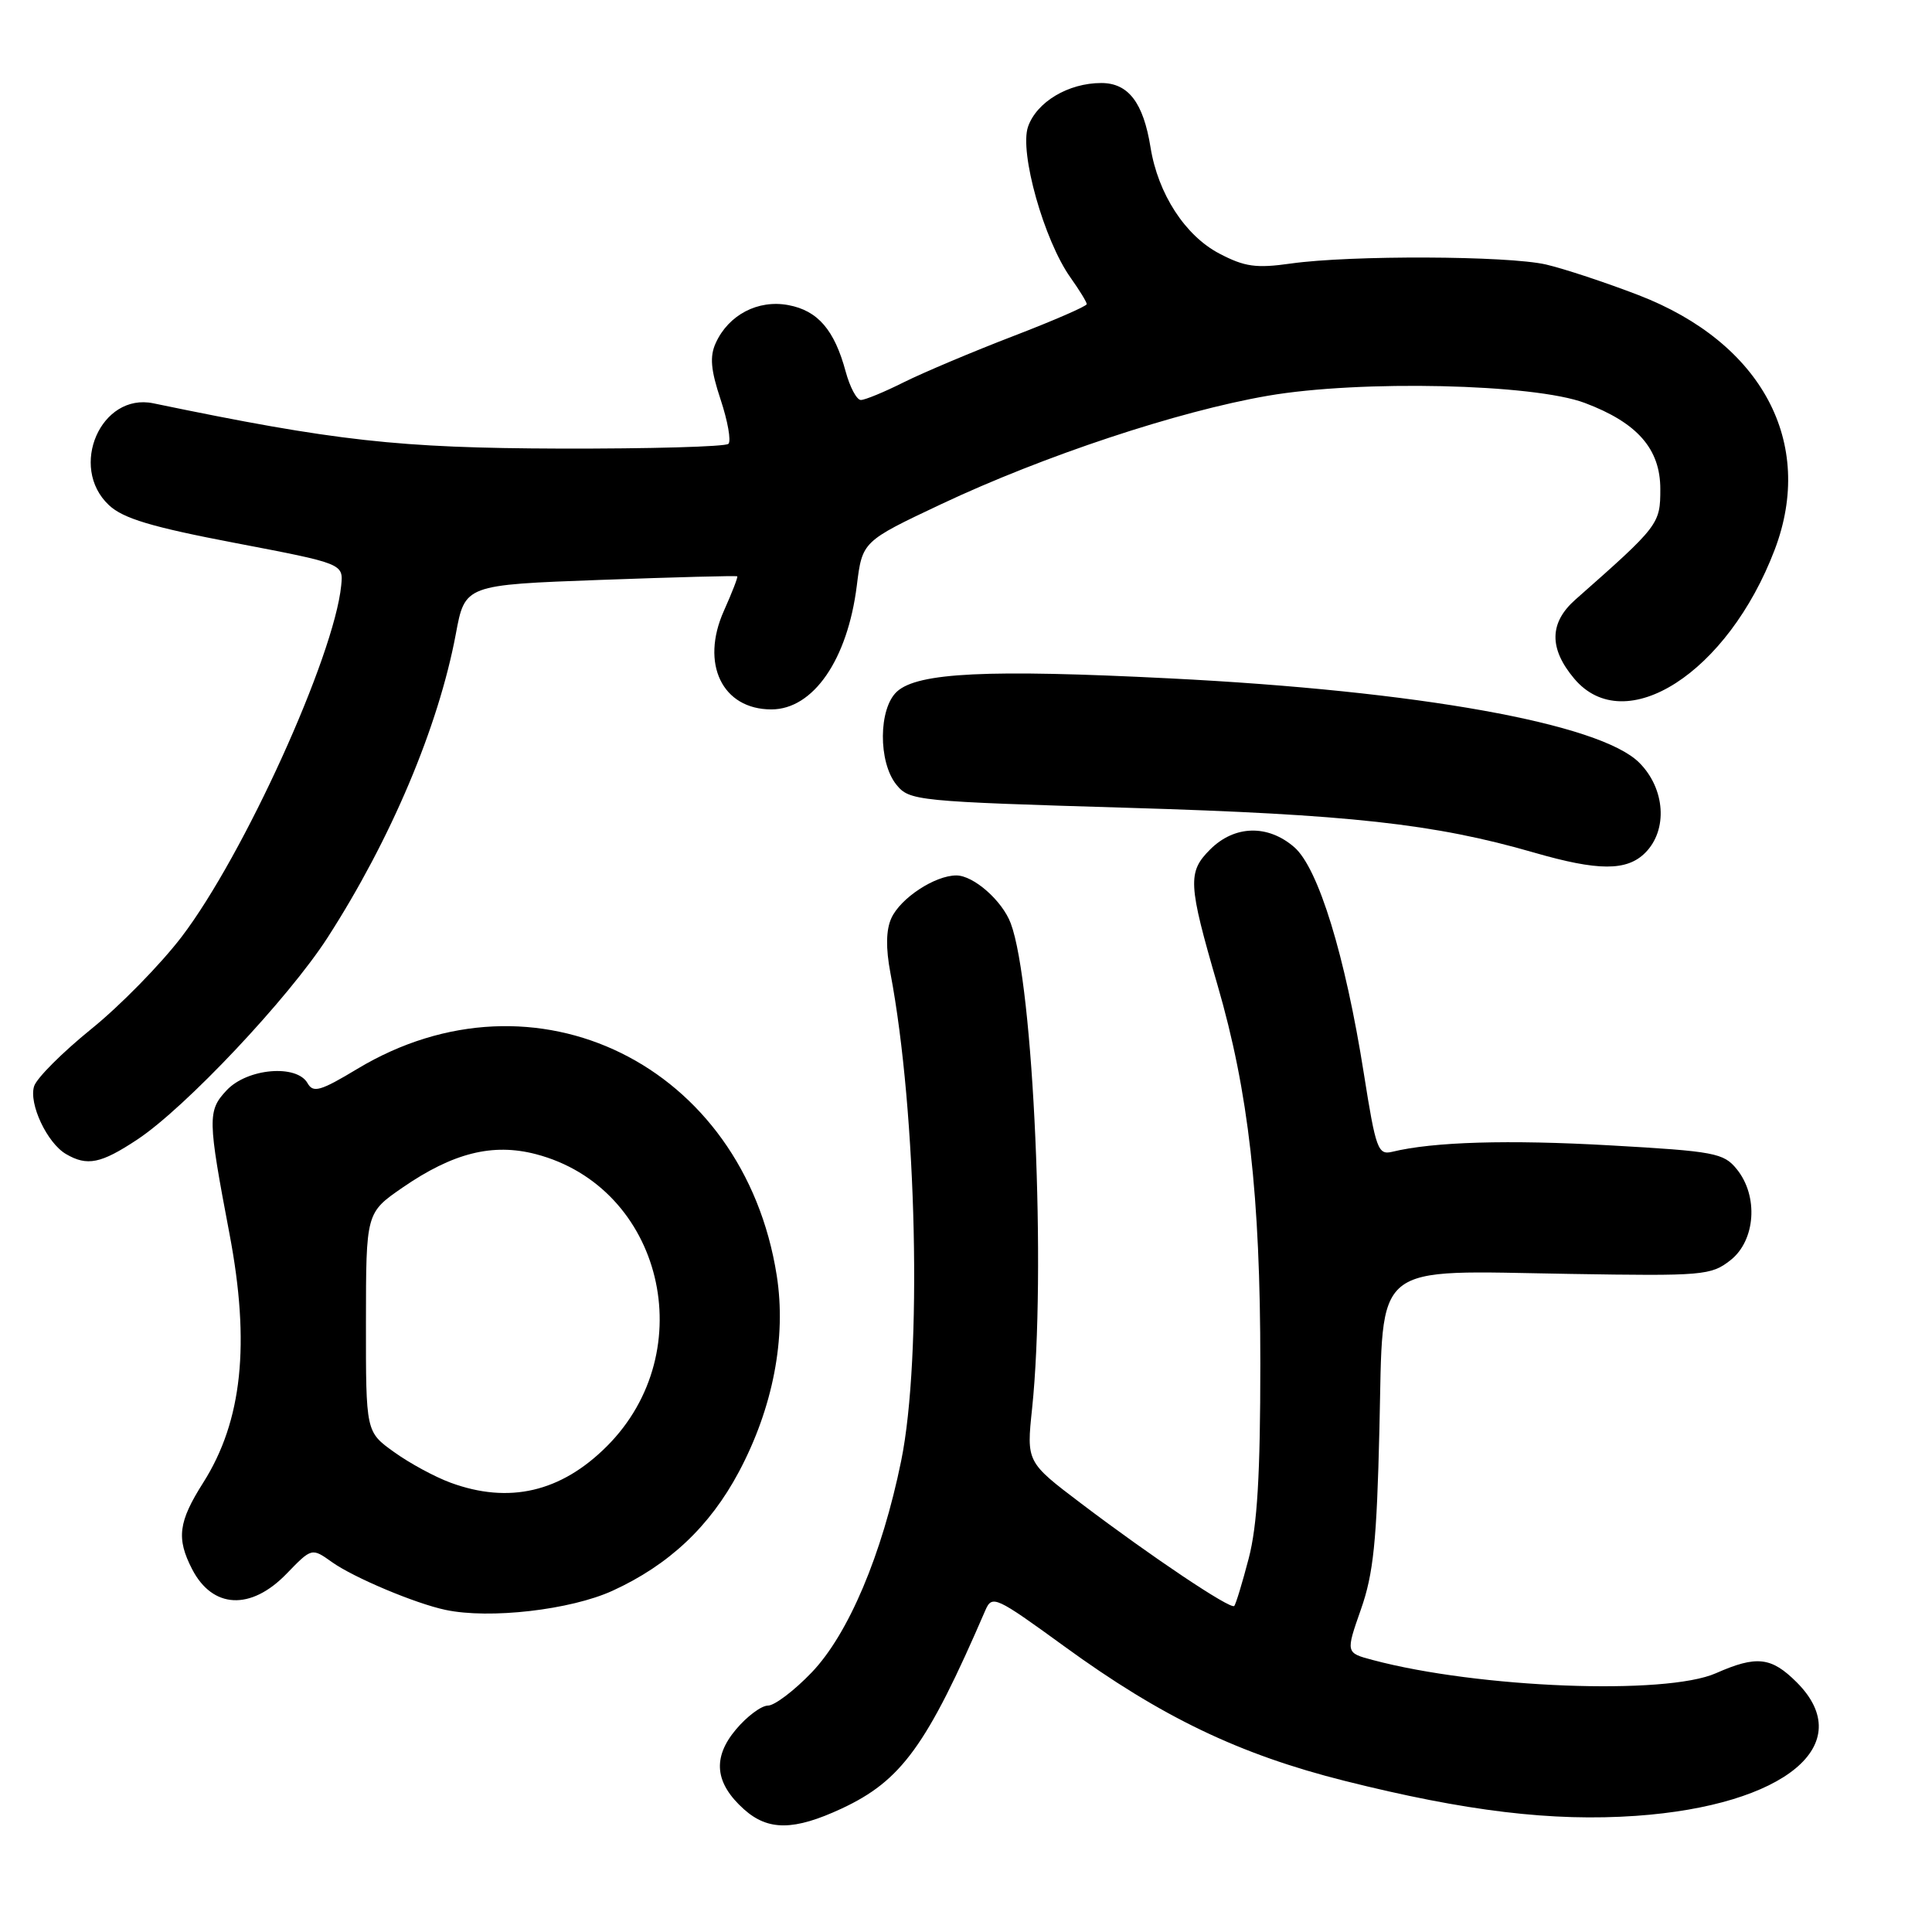 <?xml version="1.0" encoding="UTF-8" standalone="no"?>
<!DOCTYPE svg PUBLIC "-//W3C//DTD SVG 1.1//EN" "http://www.w3.org/Graphics/SVG/1.1/DTD/svg11.dtd" >
<svg xmlns="http://www.w3.org/2000/svg" xmlns:xlink="http://www.w3.org/1999/xlink" version="1.1" viewBox="0 0 256 256">
 <g >
 <path fill="currentColor"
d=" M 111.51 239.65 C 119.45 235.95 122.81 231.32 130.57 213.36 C 131.46 211.32 131.93 211.54 141.00 218.13 C 153.90 227.52 164.20 232.46 178.16 235.97 C 194.24 240.01 205.68 241.38 216.77 240.61 C 236.55 239.22 246.29 231.13 238.08 222.92 C 234.71 219.55 232.76 219.33 227.37 221.71 C 220.72 224.65 195.89 223.69 181.90 219.96 C 178.31 219.01 178.31 219.01 180.33 213.25 C 181.99 208.53 182.43 204.23 182.78 189.33 C 183.32 166.86 181.46 168.37 208.05 168.80 C 225.69 169.09 226.73 169.00 229.30 166.98 C 232.62 164.37 233.03 158.49 230.13 154.92 C 228.40 152.78 227.19 152.55 213.38 151.77 C 199.87 151.00 189.93 151.29 184.47 152.62 C 182.59 153.07 182.30 152.27 180.72 142.27 C 178.25 126.62 174.68 115.00 171.49 112.25 C 167.99 109.22 163.57 109.34 160.35 112.56 C 157.34 115.57 157.42 117.10 161.32 130.50 C 165.44 144.66 167.00 158.42 167.00 180.67 C 167.00 195.38 166.60 202.13 165.46 206.50 C 164.61 209.75 163.75 212.59 163.54 212.80 C 163.05 213.29 152.58 206.28 143.26 199.22 C 136.01 193.73 136.01 193.73 136.76 186.62 C 138.64 168.59 136.96 130.42 133.93 122.35 C 132.81 119.35 129.00 116.00 126.72 116.00 C 123.89 116.00 119.32 119.00 118.11 121.66 C 117.40 123.21 117.36 125.62 117.98 128.91 C 121.50 147.44 122.21 179.86 119.41 193.57 C 116.87 206.01 112.42 216.52 107.56 221.60 C 105.24 224.02 102.63 226.00 101.76 226.00 C 100.89 226.00 98.98 227.42 97.52 229.16 C 94.37 232.90 94.71 236.28 98.59 239.75 C 101.79 242.61 105.21 242.58 111.51 239.65 Z  M 81.17 210.78 C 88.64 207.36 94.04 202.28 97.90 195.04 C 102.42 186.55 104.22 177.25 102.92 169.00 C 98.53 141.09 70.88 127.47 47.35 141.63 C 42.47 144.57 41.50 144.85 40.76 143.54 C 39.34 140.99 32.77 141.55 30.04 144.46 C 27.48 147.18 27.51 148.23 30.41 163.50 C 33.18 178.08 32.10 188.29 26.94 196.44 C 23.63 201.65 23.35 203.84 25.46 207.93 C 28.17 213.17 33.23 213.42 37.96 208.54 C 41.31 205.08 41.31 205.08 43.99 206.99 C 46.87 209.04 55.04 212.48 59.04 213.32 C 64.88 214.56 75.62 213.32 81.17 210.78 Z  M 18.20 150.99 C 24.56 146.78 38.20 132.30 43.39 124.26 C 51.80 111.21 58.09 96.32 60.40 84.00 C 61.61 77.50 61.61 77.50 79.56 76.84 C 89.43 76.48 97.59 76.26 97.69 76.37 C 97.80 76.47 97.00 78.52 95.92 80.94 C 92.78 87.95 95.70 94.00 102.21 94.00 C 107.76 94.00 112.30 87.42 113.53 77.61 C 114.26 71.74 114.26 71.74 124.72 66.80 C 138.30 60.40 156.07 54.50 168.00 52.44 C 180.22 50.33 203.24 50.85 209.99 53.39 C 216.96 56.01 220.00 59.48 220.00 64.80 C 220.00 69.45 219.83 69.67 208.75 79.45 C 205.28 82.51 205.23 85.93 208.59 89.92 C 215.32 97.92 228.95 89.16 235.16 72.83 C 240.55 58.64 233.47 45.41 217.10 39.10 C 212.76 37.43 207.26 35.61 204.86 35.05 C 199.77 33.88 178.95 33.80 171.04 34.92 C 166.45 35.57 164.93 35.36 161.57 33.60 C 157.03 31.22 153.44 25.68 152.45 19.52 C 151.50 13.60 149.51 11.00 145.93 11.00 C 141.56 11.00 137.37 13.50 136.22 16.79 C 135.05 20.16 138.34 31.86 141.86 36.80 C 143.04 38.46 144.00 40.03 144.00 40.30 C 144.00 40.57 139.61 42.48 134.25 44.54 C 128.89 46.60 122.38 49.35 119.78 50.64 C 117.19 51.94 114.62 53.00 114.07 53.00 C 113.52 53.00 112.62 51.31 112.06 49.25 C 110.57 43.72 108.37 41.16 104.47 40.43 C 100.45 39.67 96.54 41.71 94.84 45.45 C 94.02 47.24 94.18 49.02 95.49 52.96 C 96.43 55.80 96.90 58.44 96.52 58.81 C 96.14 59.19 86.08 59.47 74.17 59.44 C 52.78 59.37 44.46 58.45 20.32 53.44 C 13.38 52.00 9.06 61.89 14.43 66.93 C 16.31 68.70 20.07 69.83 31.18 71.95 C 45.50 74.69 45.50 74.69 45.21 77.59 C 44.27 86.98 32.32 113.30 24.07 124.13 C 21.29 127.77 15.90 133.28 12.08 136.36 C 8.27 139.45 4.86 142.85 4.52 143.93 C 3.79 146.24 6.24 151.46 8.75 152.92 C 11.56 154.56 13.37 154.19 18.20 150.99 Z  M 218.00 113.00 C 221.02 109.98 220.66 104.51 217.21 101.06 C 212.03 95.87 187.92 91.54 155.00 89.89 C 130.86 88.67 121.63 89.12 118.86 91.63 C 116.40 93.86 116.35 100.98 118.78 103.98 C 120.51 106.11 121.41 106.20 149.53 107.04 C 178.74 107.91 190.09 109.16 203.23 112.96 C 211.76 115.43 215.56 115.44 218.00 113.00 Z  M 59.72 196.47 C 57.64 195.71 54.26 193.88 52.21 192.40 C 48.48 189.73 48.48 189.73 48.49 175.21 C 48.50 160.70 48.50 160.70 53.34 157.36 C 60.02 152.76 65.28 151.44 71.00 152.93 C 87.78 157.30 93.05 179.00 80.41 191.64 C 74.34 197.71 67.46 199.31 59.72 196.47 Z "/>
</g>
</svg>